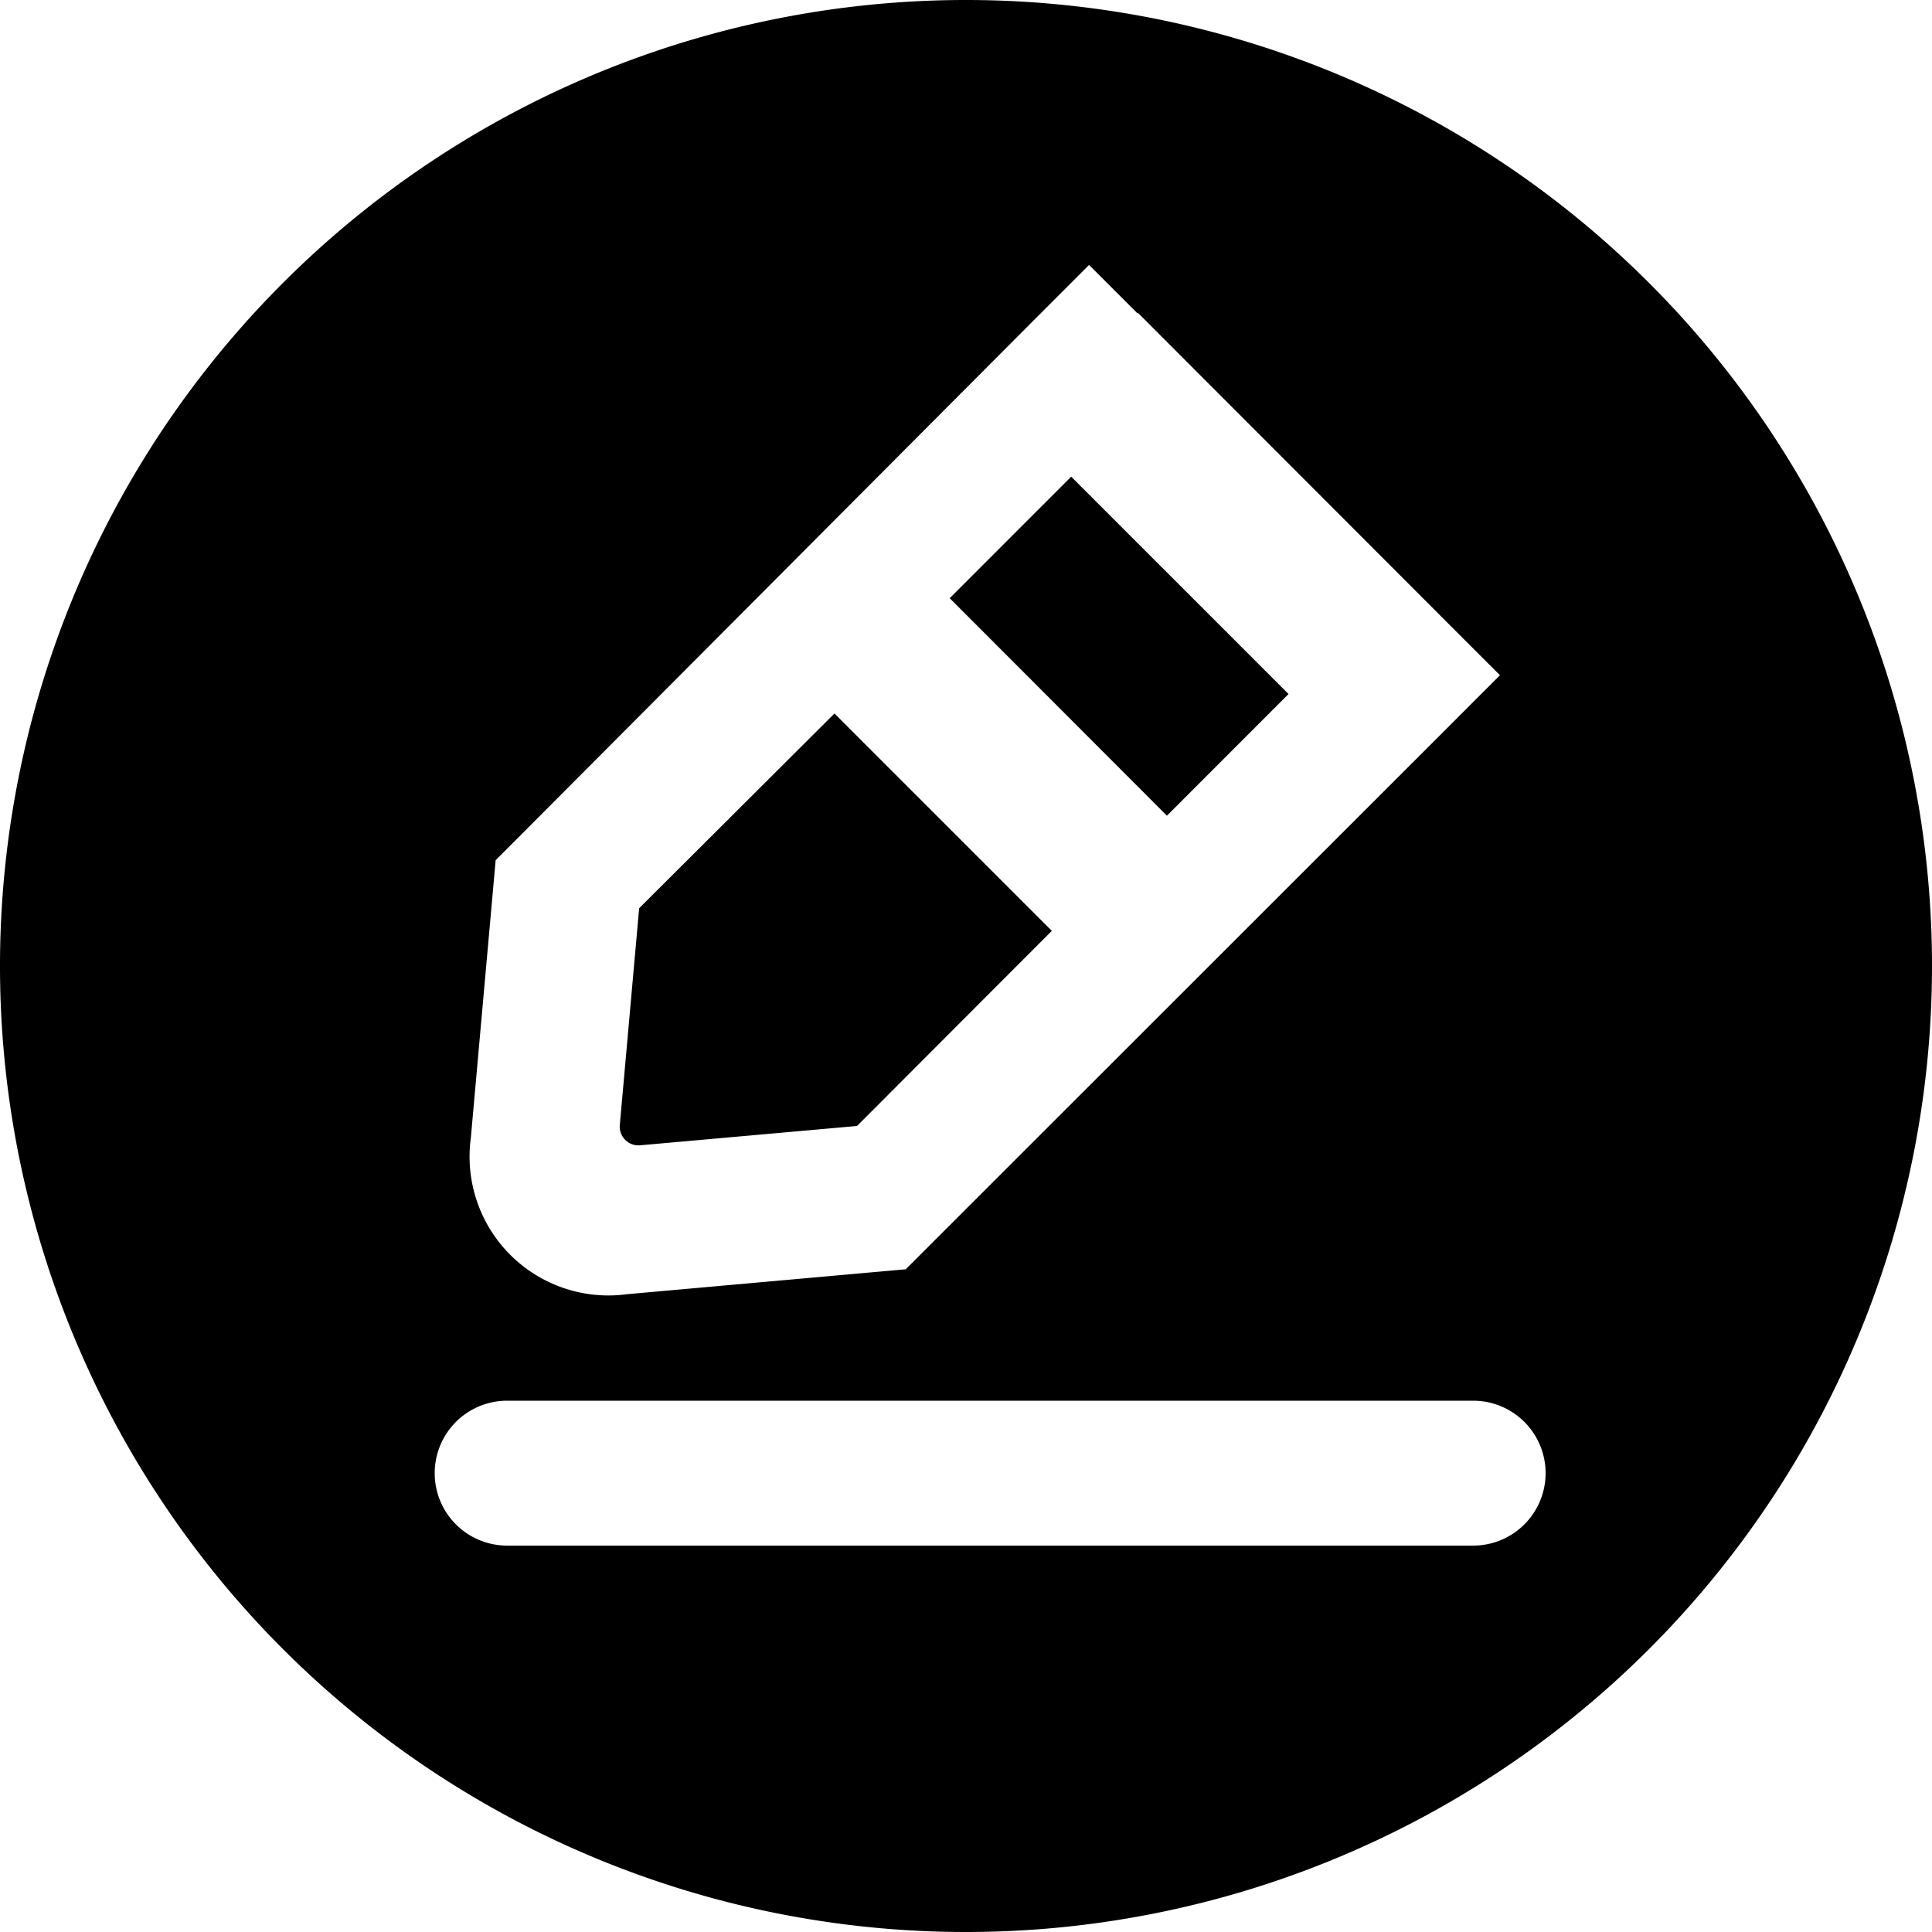 <svg t="1567761184406" class="icon" viewBox="0 0 1024 1024" version="1.1" xmlns="http://www.w3.org/2000/svg" p-id="13003" width="128" height="128"><path d="M512 1024a512 512 0 1 1 512-512 512 512 0 0 1-512 512z m257.536-691.584l-166.195-166.4h-0.512l-25.6-25.6-30.464 30.49-271.411 272.358-12.646 12.646-13.158 147.2a73.6 73.6 0 0 0 82.816 82.842l147.686-13.21 12.646-12.646 271.846-271.718 30.464-30.49zM780.8 742.4h-512a38.4 38.4 0 1 0 0 76.8h512a38.4 38.4 0 1 0 0-76.8zM503.373 317.056l64.384-64.41 115.2 115.2-64.461 64.486z m-49.126 279.731l-114.918 10.24a9.933 9.933 0 0 1-10.803-10.982l10.24-114.662 103.526-103.219 115.2 115.2z" p-id="13004"></path></svg>